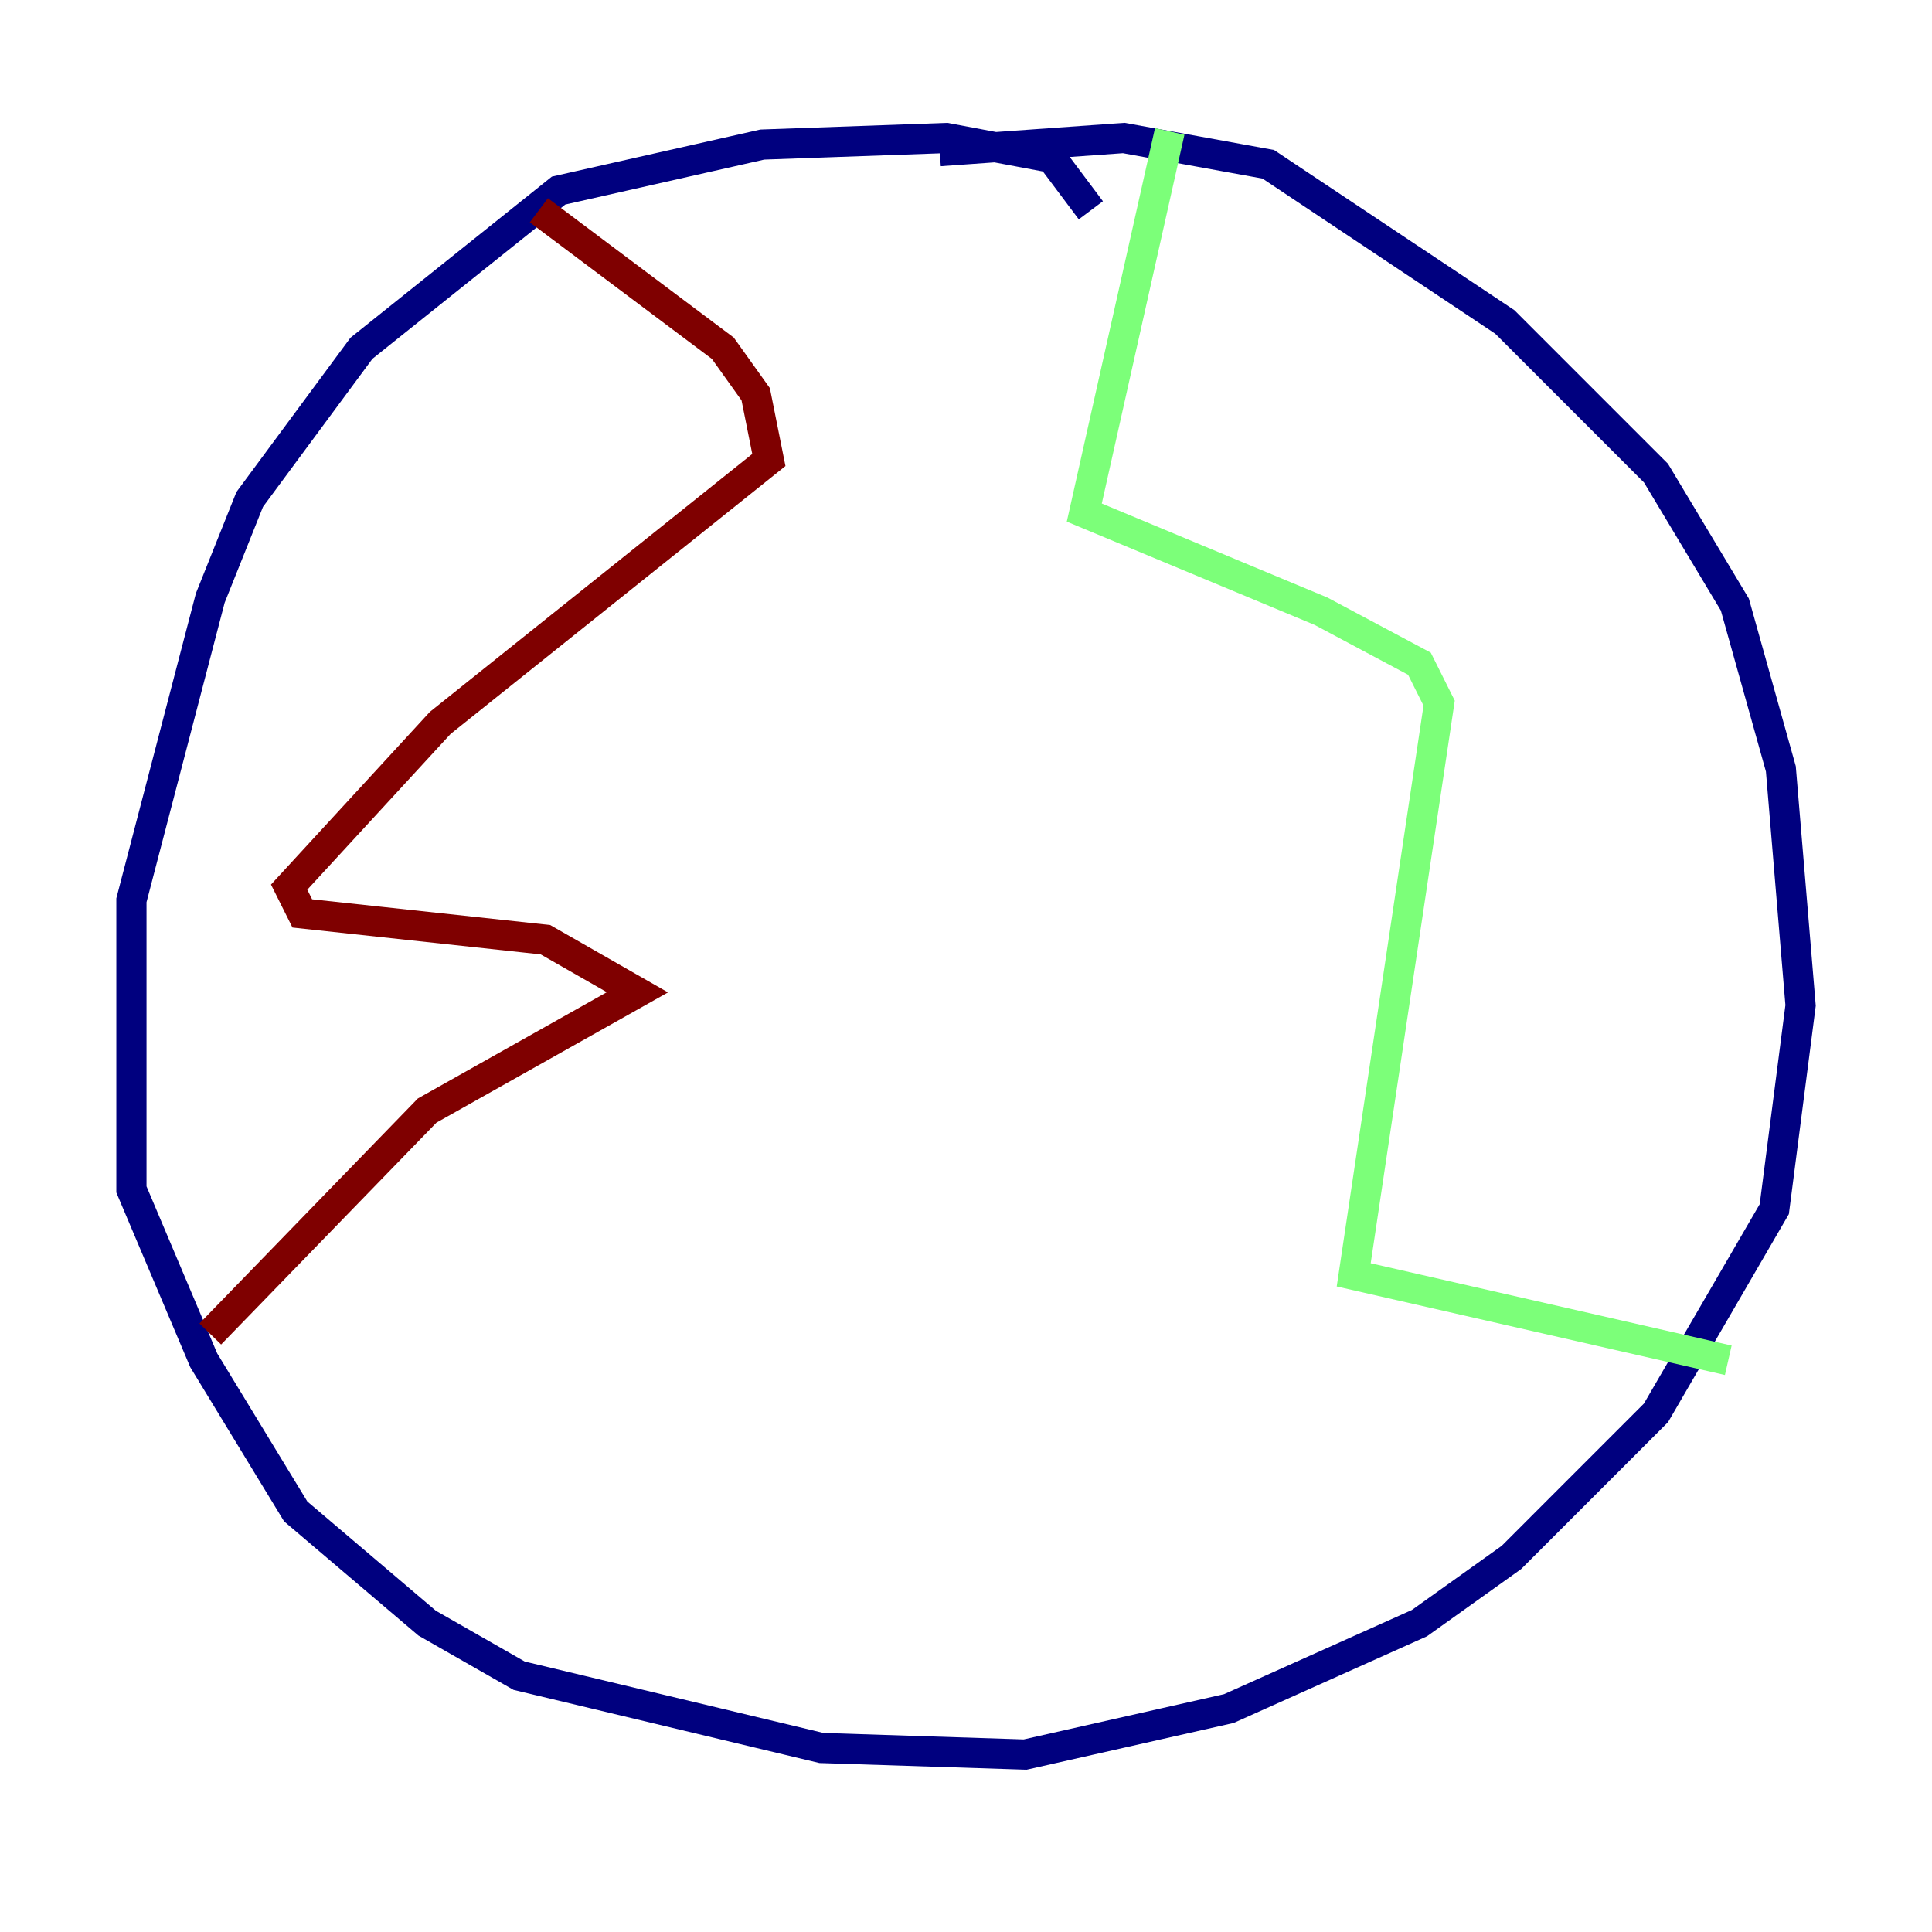 <?xml version="1.0" encoding="utf-8" ?>
<svg baseProfile="tiny" height="128" version="1.2" viewBox="0,0,128,128" width="128" xmlns="http://www.w3.org/2000/svg" xmlns:ev="http://www.w3.org/2001/xml-events" xmlns:xlink="http://www.w3.org/1999/xlink"><defs /><polyline fill="none" points="72.272,13.932 69.66,10.449 62.694,9.143 50.503,9.578 37.007,12.626 23.946,23.075 16.544,33.088 13.932,39.619 8.707,59.646 8.707,78.803 13.497,90.122 19.592,100.136 28.299,107.537 34.395,111.02 54.422,115.809 67.918,116.245 81.415,113.197 94.041,107.537 100.136,103.184 109.714,93.605 117.551,80.109 119.293,66.612 117.986,50.939 114.939,40.054 109.714,31.347 99.701,21.333 84.027,10.884 74.449,9.143 62.258,10.014" stroke="#00007f" stroke-width="2" /><polyline fill="none" points="77.497,8.707 71.837,33.959 87.51,40.49 94.041,43.973 95.347,46.585 89.687,84.463 114.503,90.122" stroke="#7cff79" stroke-width="2" /><polyline fill="none" points="35.701,13.932 47.891,23.075 50.068,26.122 50.939,30.476 29.17,47.891 19.157,58.776 20.027,60.517 36.136,62.258 42.231,65.742 28.299,73.578 13.932,88.381" stroke="#7f0000" stroke-width="2" /></svg>